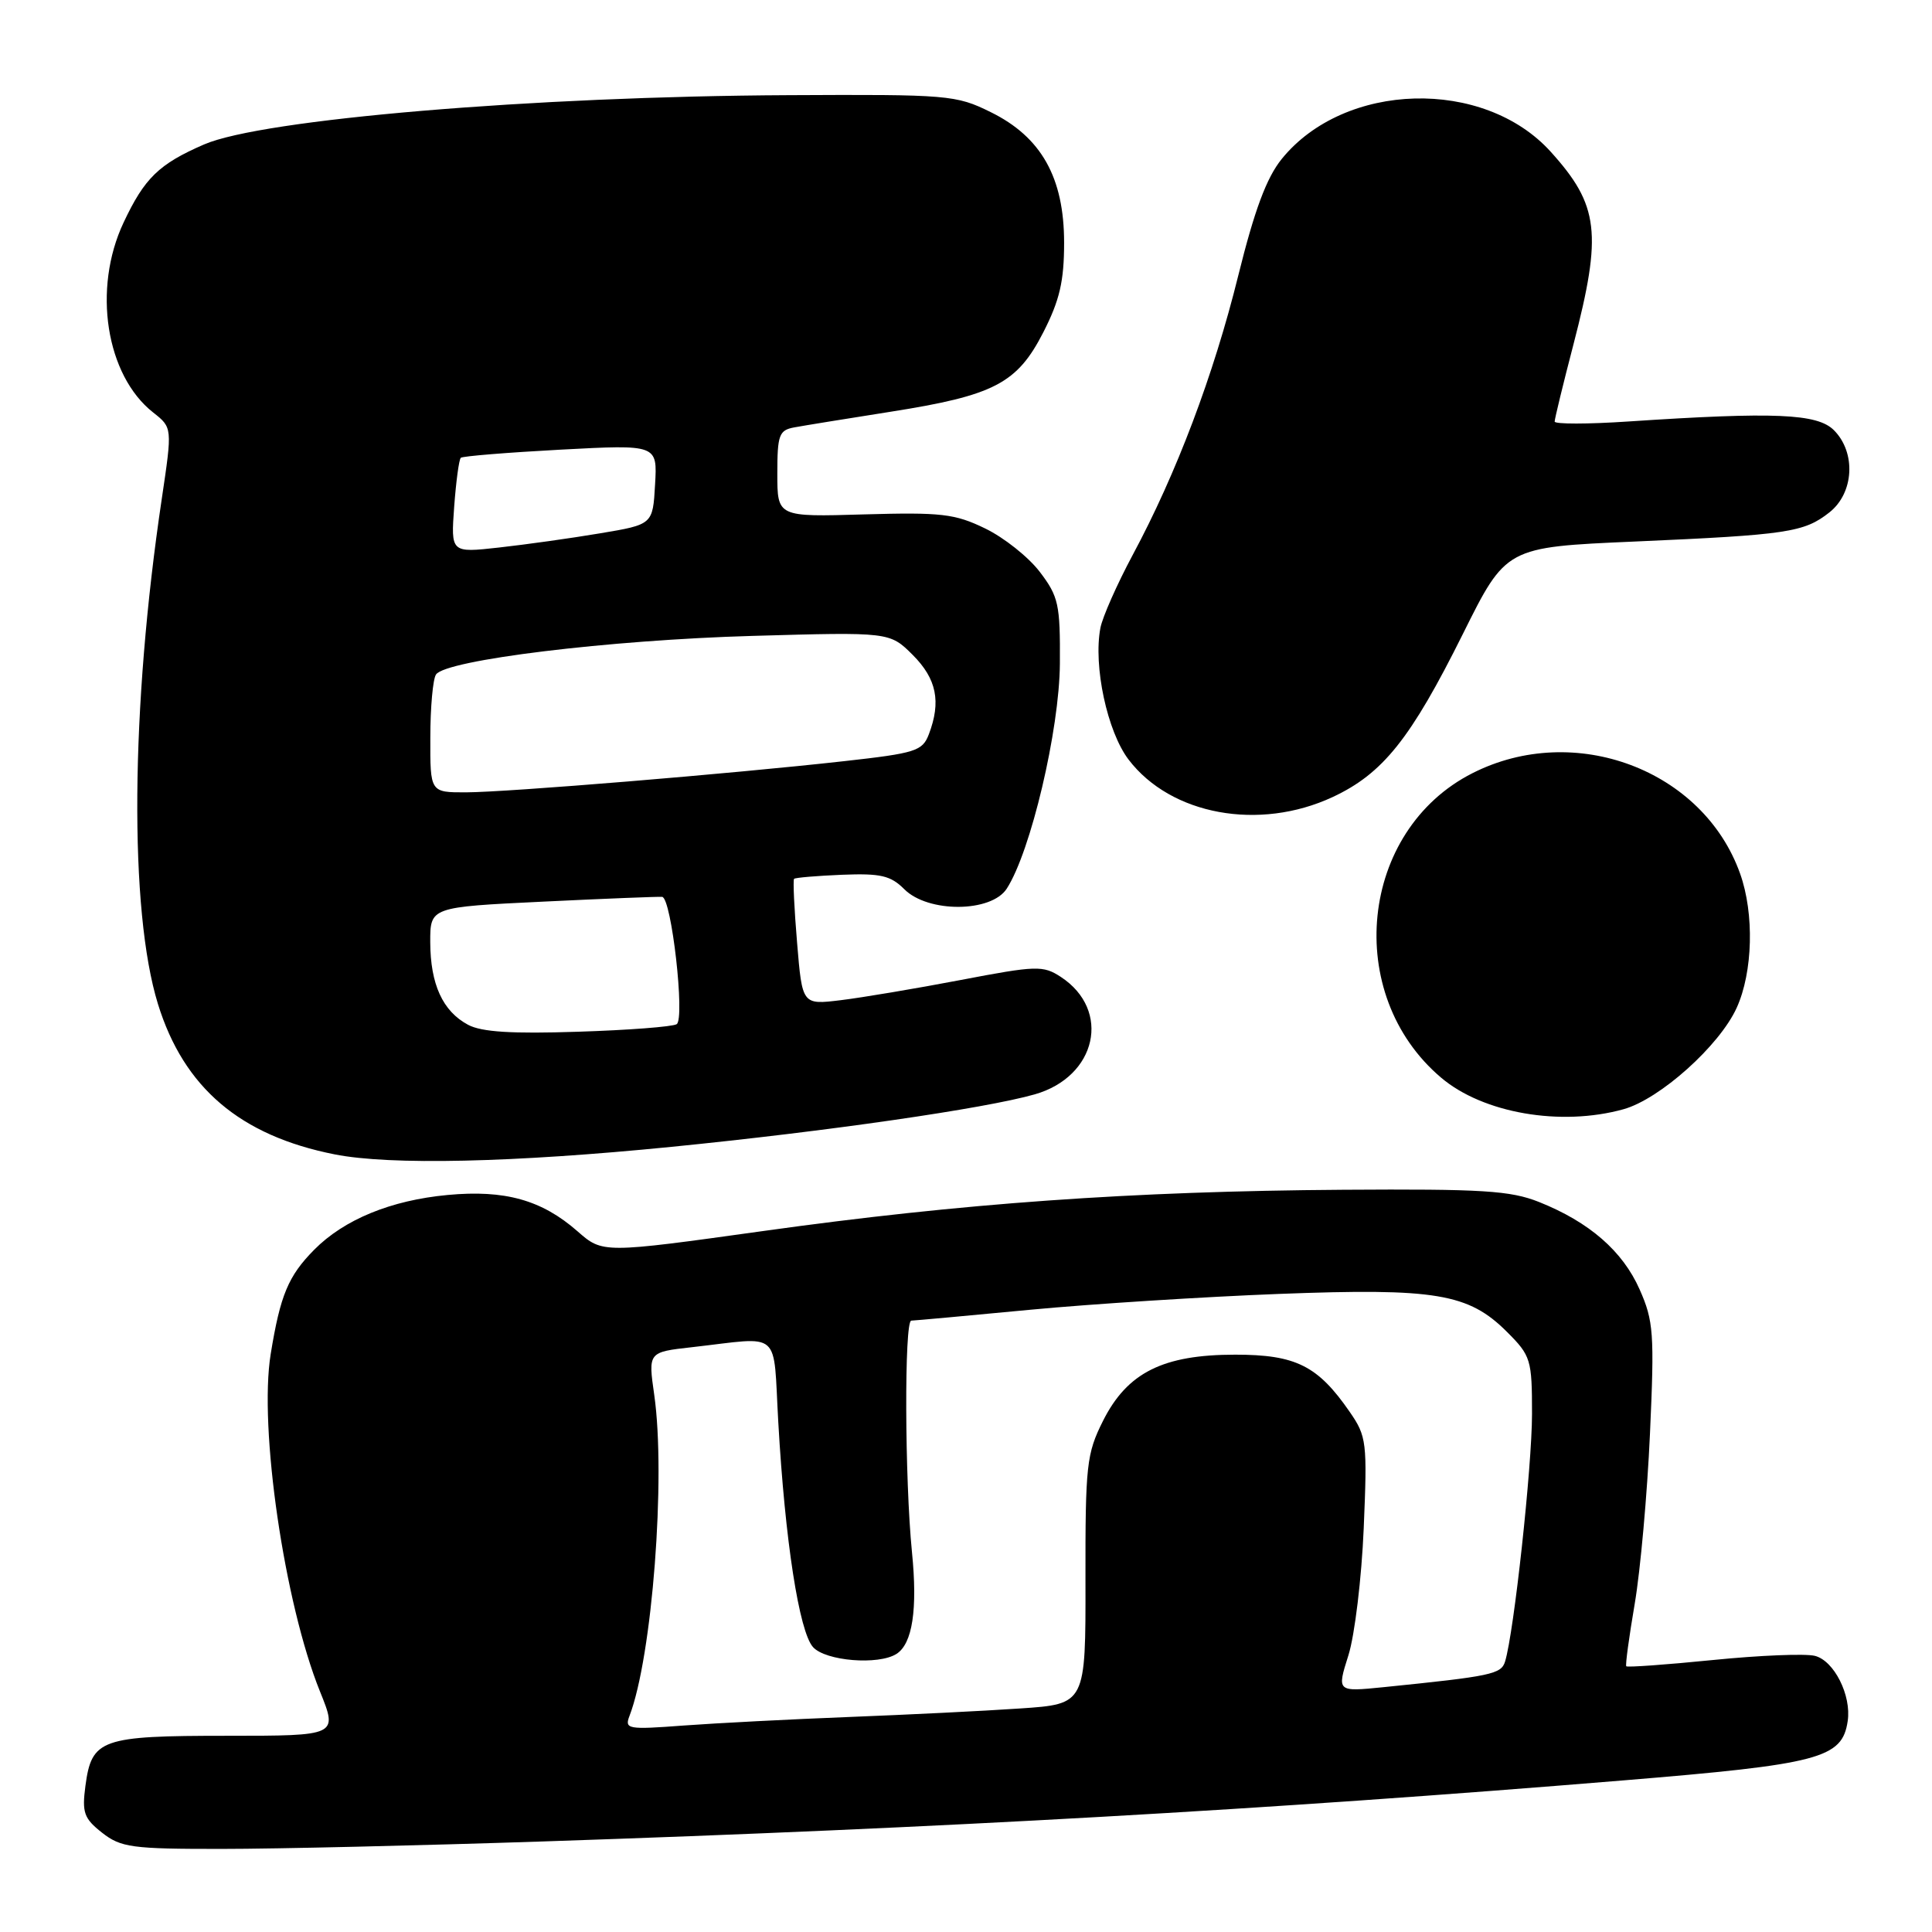 <?xml version="1.0" encoding="UTF-8" standalone="no"?>
<!DOCTYPE svg PUBLIC "-//W3C//DTD SVG 1.1//EN" "http://www.w3.org/Graphics/SVG/1.1/DTD/svg11.dtd" >
<svg xmlns="http://www.w3.org/2000/svg" xmlns:xlink="http://www.w3.org/1999/xlink" version="1.1" viewBox="0 0 256 256">
 <g >
 <path fill="currentColor"
d=" M 72.00 244.00 C 124.99 242.23 168.10 239.79 215.00 235.92 C 241.16 233.77 244.10 232.99 244.83 228.05 C 245.34 224.64 243.02 220.04 240.48 219.41 C 239.23 219.09 233.15 219.34 226.98 219.96 C 220.80 220.58 215.63 220.95 215.49 220.79 C 215.35 220.63 215.86 216.90 216.61 212.50 C 217.36 208.10 218.27 197.96 218.63 189.97 C 219.23 176.71 219.11 175.03 217.26 170.86 C 215.01 165.77 210.59 161.93 203.93 159.27 C 200.13 157.76 196.44 157.53 177.98 157.65 C 149.92 157.84 127.47 159.44 101.18 163.11 C 79.86 166.08 79.86 166.08 76.52 163.15 C 71.79 159.00 66.89 157.63 59.32 158.34 C 51.81 159.04 45.61 161.58 41.63 165.60 C 38.20 169.07 37.14 171.60 35.87 179.41 C 34.28 189.17 37.68 212.44 42.40 224.13 C 44.77 230.00 44.77 230.00 30.07 230.00 C 13.37 230.00 12.15 230.43 11.32 236.63 C 10.85 240.18 11.12 240.95 13.52 242.84 C 16.02 244.80 17.46 245.00 29.38 244.99 C 36.60 244.99 55.77 244.54 72.00 244.00 Z  M 89.00 151.96 C 109.67 149.90 130.46 146.90 137.10 145.01 C 145.33 142.67 147.29 133.86 140.57 129.45 C 138.21 127.91 137.36 127.93 127.27 129.86 C 121.35 130.99 114.20 132.19 111.40 132.53 C 106.30 133.15 106.30 133.15 105.62 124.94 C 105.24 120.43 105.06 116.61 105.22 116.45 C 105.38 116.29 108.24 116.05 111.59 115.91 C 116.69 115.71 118.01 116.01 119.83 117.83 C 122.98 120.98 131.35 120.93 133.40 117.75 C 136.58 112.83 140.38 96.74 140.44 87.93 C 140.49 80.09 140.27 79.05 137.78 75.78 C 136.28 73.81 133.02 71.22 130.53 70.02 C 126.52 68.07 124.71 67.87 114.50 68.16 C 103.00 68.50 103.00 68.50 103.00 62.77 C 103.00 57.62 103.23 57.00 105.25 56.63 C 106.49 56.40 112.22 55.47 118.00 54.56 C 131.73 52.40 134.78 50.81 138.25 44.02 C 140.41 39.79 141.00 37.26 141.00 32.16 C 141.00 23.53 137.98 18.15 131.26 14.85 C 126.68 12.59 125.67 12.50 104.50 12.61 C 70.63 12.77 34.74 15.80 27.04 19.14 C 21.05 21.74 19.15 23.59 16.37 29.50 C 12.24 38.28 14.03 49.73 20.30 54.66 C 22.84 56.66 22.84 56.66 21.44 66.07 C 17.30 93.76 17.10 120.63 20.93 133.04 C 24.36 144.13 31.82 150.48 44.34 152.96 C 51.71 154.42 68.00 154.05 89.00 151.96 Z  M 215.12 146.98 C 219.94 145.64 227.84 138.56 230.12 133.54 C 232.27 128.81 232.47 121.06 230.57 115.75 C 225.66 101.98 208.63 95.59 195.11 102.45 C 180.14 110.03 177.91 131.75 190.96 142.80 C 196.51 147.51 206.82 149.29 215.12 146.98 Z  M 176.57 105.62 C 183.24 102.51 186.92 97.90 193.84 84.00 C 199.56 72.50 199.56 72.50 216.53 71.76 C 236.88 70.87 239.04 70.54 242.40 67.90 C 245.67 65.33 245.96 59.96 243.00 57.00 C 240.80 54.80 235.15 54.56 215.75 55.85 C 210.39 56.21 206.00 56.21 206.00 55.86 C 206.00 55.51 207.12 50.89 208.50 45.60 C 212.32 30.90 211.88 27.19 205.48 20.11 C 196.61 10.29 178.15 10.79 169.83 21.07 C 167.82 23.56 166.23 27.83 164.08 36.50 C 160.81 49.72 155.88 62.75 150.09 73.53 C 148.02 77.40 146.09 81.75 145.81 83.20 C 144.85 88.23 146.71 96.94 149.55 100.66 C 155.15 108.00 166.85 110.14 176.57 105.62 Z  M 83.41 227.37 C 86.42 219.55 88.25 195.76 86.69 184.83 C 85.88 179.16 85.88 179.16 91.69 178.51 C 103.75 177.15 102.41 175.98 103.13 188.50 C 104.02 204.14 105.89 216.20 107.73 218.25 C 109.40 220.10 116.40 220.67 118.79 219.15 C 120.91 217.80 121.60 213.25 120.84 205.66 C 119.88 196.04 119.81 175.00 120.75 174.99 C 121.16 174.98 128.25 174.34 136.50 173.55 C 144.75 172.77 159.60 171.83 169.50 171.45 C 190.24 170.66 194.59 171.39 199.69 176.49 C 202.85 179.65 203.00 180.14 203.00 187.35 C 203.00 194.32 200.61 216.32 199.43 220.16 C 198.92 221.84 197.61 222.11 183.32 223.56 C 177.14 224.18 177.14 224.18 178.67 219.34 C 179.51 216.68 180.42 209.10 180.70 202.50 C 181.18 191.11 181.09 190.33 178.85 187.09 C 174.62 180.96 171.70 179.50 163.68 179.50 C 154.10 179.50 149.37 181.87 146.15 188.28 C 143.97 192.64 143.81 194.12 143.83 209.38 C 143.86 225.80 143.86 225.80 135.18 226.38 C 130.41 226.71 120.20 227.21 112.50 227.51 C 104.80 227.81 94.94 228.32 90.60 228.64 C 83.17 229.20 82.74 229.12 83.41 227.37 Z  M 62.02 135.79 C 58.66 133.99 57.03 130.43 57.01 124.85 C 57.00 120.19 57.00 120.19 71.99 119.47 C 80.24 119.07 87.33 118.79 87.74 118.84 C 88.98 118.98 90.79 135.01 89.66 135.71 C 89.12 136.05 83.23 136.50 76.59 136.71 C 67.82 137.00 63.82 136.75 62.02 135.79 Z  M 57.02 97.75 C 57.02 93.76 57.36 89.99 57.77 89.38 C 59.03 87.45 80.70 84.80 99.70 84.26 C 117.89 83.74 117.89 83.74 120.95 86.79 C 124.11 89.96 124.72 92.97 123.08 97.29 C 122.23 99.52 121.34 99.80 111.83 100.86 C 96.78 102.54 67.26 104.97 61.75 104.99 C 57.00 105.00 57.00 105.00 57.02 97.75 Z  M 60.18 67.15 C 60.43 63.79 60.82 60.87 61.06 60.66 C 61.30 60.44 67.26 59.96 74.30 59.58 C 87.11 58.90 87.11 58.90 86.80 64.20 C 86.50 69.50 86.50 69.50 79.50 70.67 C 75.65 71.32 69.63 72.16 66.12 72.55 C 59.74 73.26 59.74 73.26 60.18 67.15 Z "/>
</g>
</svg>